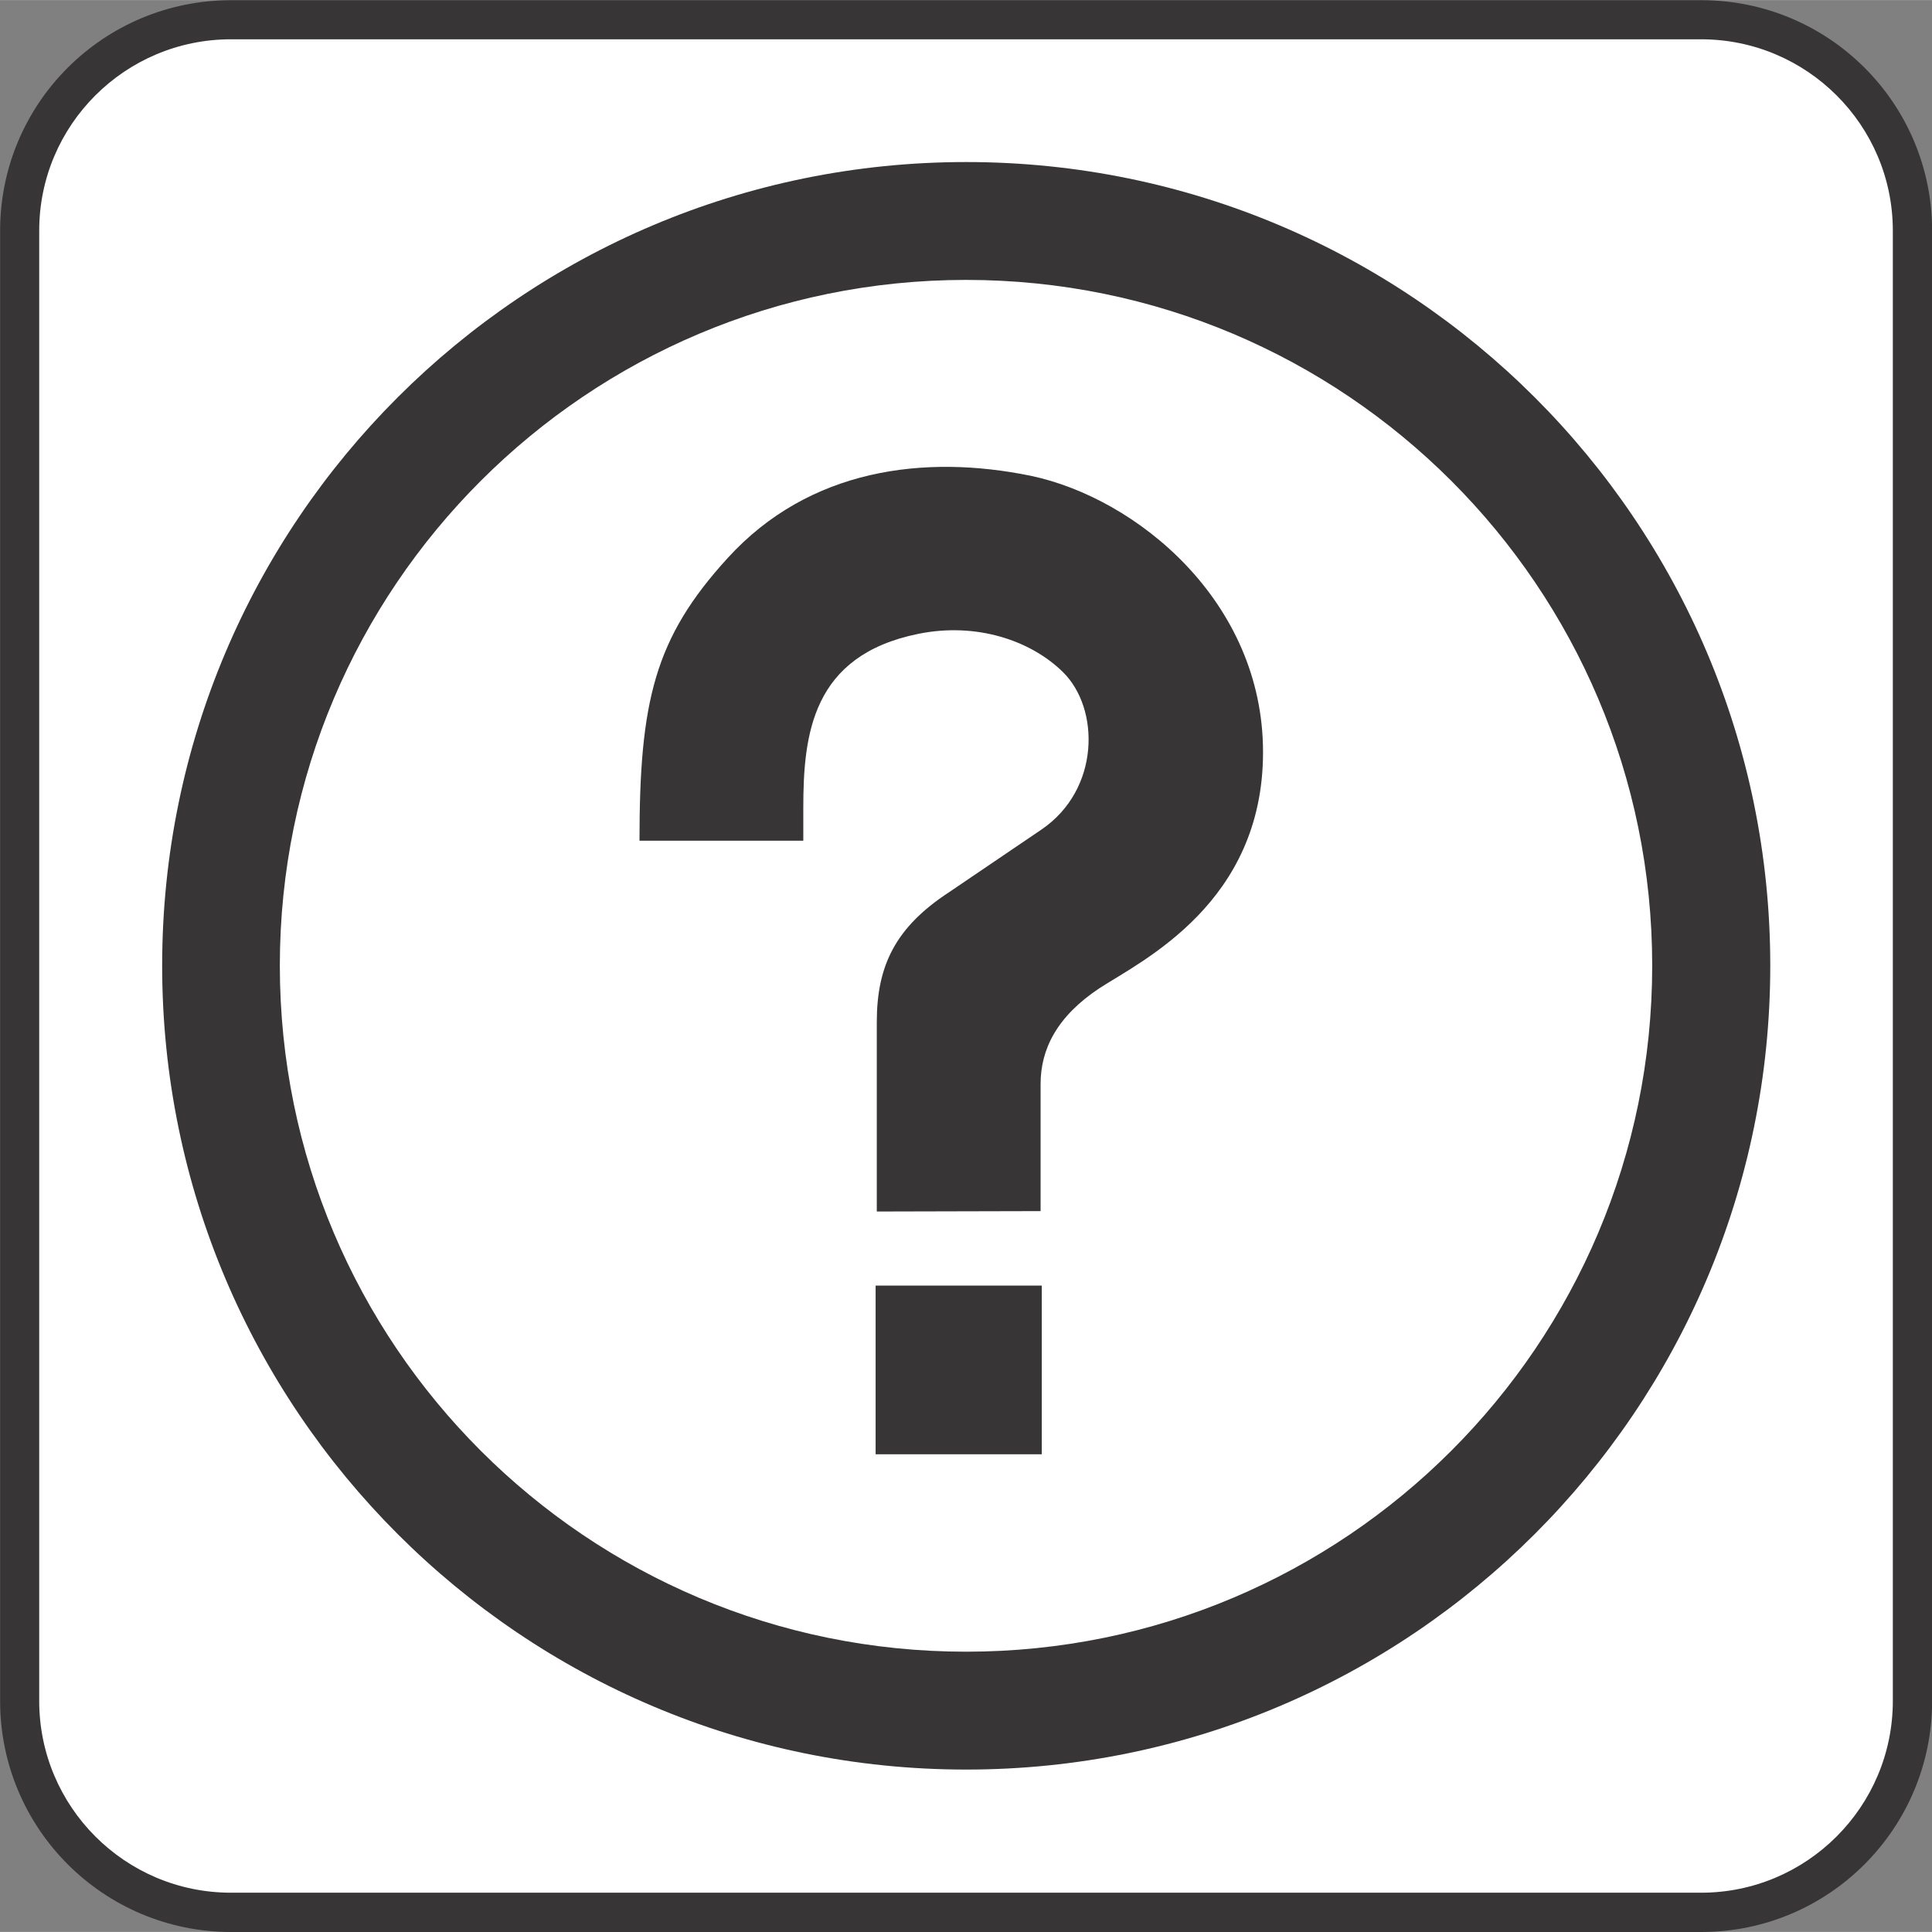 <?xml version="1.0" encoding="UTF-8" standalone="no"?>
<!-- Created with Inkscape (http://www.inkscape.org/) -->

<svg
   xmlns:dc="http://purl.org/dc/elements/1.1/"
   xmlns:cc="http://creativecommons.org/ns#"
   xmlns:rdf="http://www.w3.org/1999/02/22-rdf-syntax-ns#"
   xmlns:svg="http://www.w3.org/2000/svg"
   xmlns="http://www.w3.org/2000/svg"
   xmlns:sodipodi="http://sodipodi.sourceforge.net/DTD/sodipodi-0.dtd"
   xmlns:inkscape="http://www.inkscape.org/namespaces/inkscape"
   width="3.487mm"
   height="3.487mm"
   viewBox="0 0 12.355 12.354"
   id="svg19743"
   version="1.1"
   inkscape:version="0.91 r13725"
   sodipodi:docname="InformationW.svg">
  <rect x="0" y="0" width="12.355" height="12.354" fill="#808080" stroke="none"/>
  <defs
     id="defs19745" />
  <sodipodi:namedview
     id="base"
     pagecolor="#ffffff"
     bordercolor="#666666"
     borderopacity="1.0"
     inkscape:pageopacity="0.0"
     inkscape:pageshadow="2"
     inkscape:zoom="15.839192"
     inkscape:cx="14.511635"
     inkscape:cy="4.602472"
     inkscape:document-units="px"
     inkscape:current-layer="g13306"
     showgrid="false"
     fit-margin-top="0"
     fit-margin-left="0"
     fit-margin-right="0"
     fit-margin-bottom="0"
     inkscape:window-width="961"
     inkscape:window-height="405"
     inkscape:window-x="-8"
     inkscape:window-y="563"
     inkscape:window-maximized="0" />
  <g
     inkscape:label="Layer 1"
     inkscape:groupmode="layer"
     id="layer1"
     transform="translate(-460.556,-429.44)">
    <g
       id="g13306"
       transform="matrix(1.25,0,0,-1.25,458.398,438.717)">
      <g
         id="g12240"
         transform="translate(10.43,-2.462)">
        <path
           d="m 0,0 c 0.652,0 1.181,0.529 1.181,1.182 l 0,7.521 c 0,0.653 -0.529,1.18 -1.181,1.18 l -7.521,0 c -0.653,0 -1.182,-0.527 -1.182,-1.18 l 0,-7.521 C -8.703,0.529 -8.174,0 -7.521,0 L 0,0 Z"
           style="fill:#373535;fill-opacity:1;fill-rule:nonzero;stroke:none"
           id="path12242"
           inkscape:connector-curvature="0" />
      </g>
      <g
         id="g12244"
         transform="translate(2.908,7.221)">
        <path
           d="m 0,0 c -0.542,0 -0.981,-0.439 -0.981,-0.979 l 0,-7.522 c 0,-0.541 0.439,-0.981 0.981,-0.981 l 7.521,0 c 0.541,0 0.981,0.44 0.981,0.981 l 0,7.522 C 8.502,-0.439 8.062,0 7.521,0 L 0,0 Z"
           style="fill:#ffffff;fill-opacity:1;fill-rule:nonzero;stroke:none"
           id="path12246"
           inkscape:connector-curvature="0" />
      </g>
      <g
         id="g12248"
         transform="translate(2.556,2.482)">
        <path
           d="M 0,0 C 0,2.271 1.842,4.111 4.113,4.111 6.385,4.111 8.227,2.271 8.227,0 8.227,-2.271 6.385,-4.113 4.113,-4.113 1.842,-4.113 0,-2.271 0,0 m 4.113,-3.51 c 1.938,0 3.51,1.57 3.51,3.51 0,1.937 -1.572,3.508 -3.51,3.508 C 2.174,3.508 0.602,1.937 0.602,0 c 0,-1.94 1.572,-3.51 3.511,-3.51"
           style="fill:#373535;fill-opacity:1;fill-rule:nonzero;stroke:none"
           id="path12250"
           inkscape:connector-curvature="0" />
      </g>
      <g
         id="g12252"
         transform="translate(6.212,1.224)">
        <path
           d="m 0,0 0.838,0.002 0,0.65 C 0.838,0.83 0.921,0.998 1.14,1.143 1.36,1.285 1.976,1.58 1.976,2.35 1.976,3.121 1.33,3.65 0.787,3.764 0.244,3.875 -0.345,3.801 -0.762,3.344 -1.137,2.934 -1.214,2.611 -1.214,1.897 l 0.838,0 0,0.166 c 0,0.378 0.044,0.781 0.587,0.892 C 0.509,3.016 0.787,2.922 0.952,2.76 1.142,2.574 1.144,2.158 0.841,1.953 L 0.369,1.633 C 0.094,1.453 0,1.256 0,0.969 L 0,0 Z"
           style="fill:#373535;fill-opacity:1;fill-rule:nonzero;stroke:none"
           id="path12254"
           inkscape:connector-curvature="0" />
      </g>
      <path
         d="m 6.206,0.845 0.85,0 0,-0.863 -0.85,0 0,0.863 z"
         style="fill:#373535;fill-opacity:1;fill-rule:nonzero;stroke:none"
         id="path12256"
         inkscape:connector-curvature="0" />
    </g>
  </g>
</svg>
